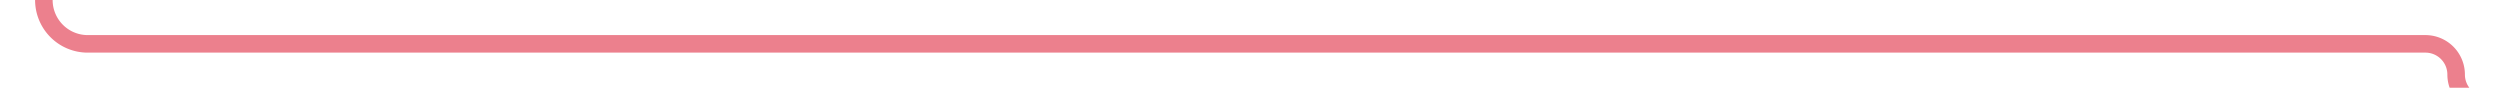 ﻿<?xml version="1.0" encoding="utf-8"?>
<svg version="1.1" xmlns:xlink="http://www.w3.org/1999/xlink" width="285px" height="10px" preserveAspectRatio="xMinYMid meet" viewBox="179 1184  285 8" xmlns="http://www.w3.org/2000/svg">
  <path d="M 184 1163  L 184 1183  A 5 5 0 0 0 189 1188 L 455.5 1188  A 3.5 3.5 0 0 1 459 1191.5 A 3.5 3.5 0 0 0 462.5 1195 L 510 1195  A 5 5 0 0 1 515 1200 L 515 1244  " stroke-width="2" stroke="#ec808d" fill="none" />
  <path d="M 519.293 1238.893  L 515 1243.186  L 510.707 1238.893  L 509.293 1240.307  L 514.293 1245.307  L 515 1246.014  L 515.707 1245.307  L 520.707 1240.307  L 519.293 1238.893  Z " fill-rule="nonzero" fill="#ec808d" stroke="none" />
</svg>